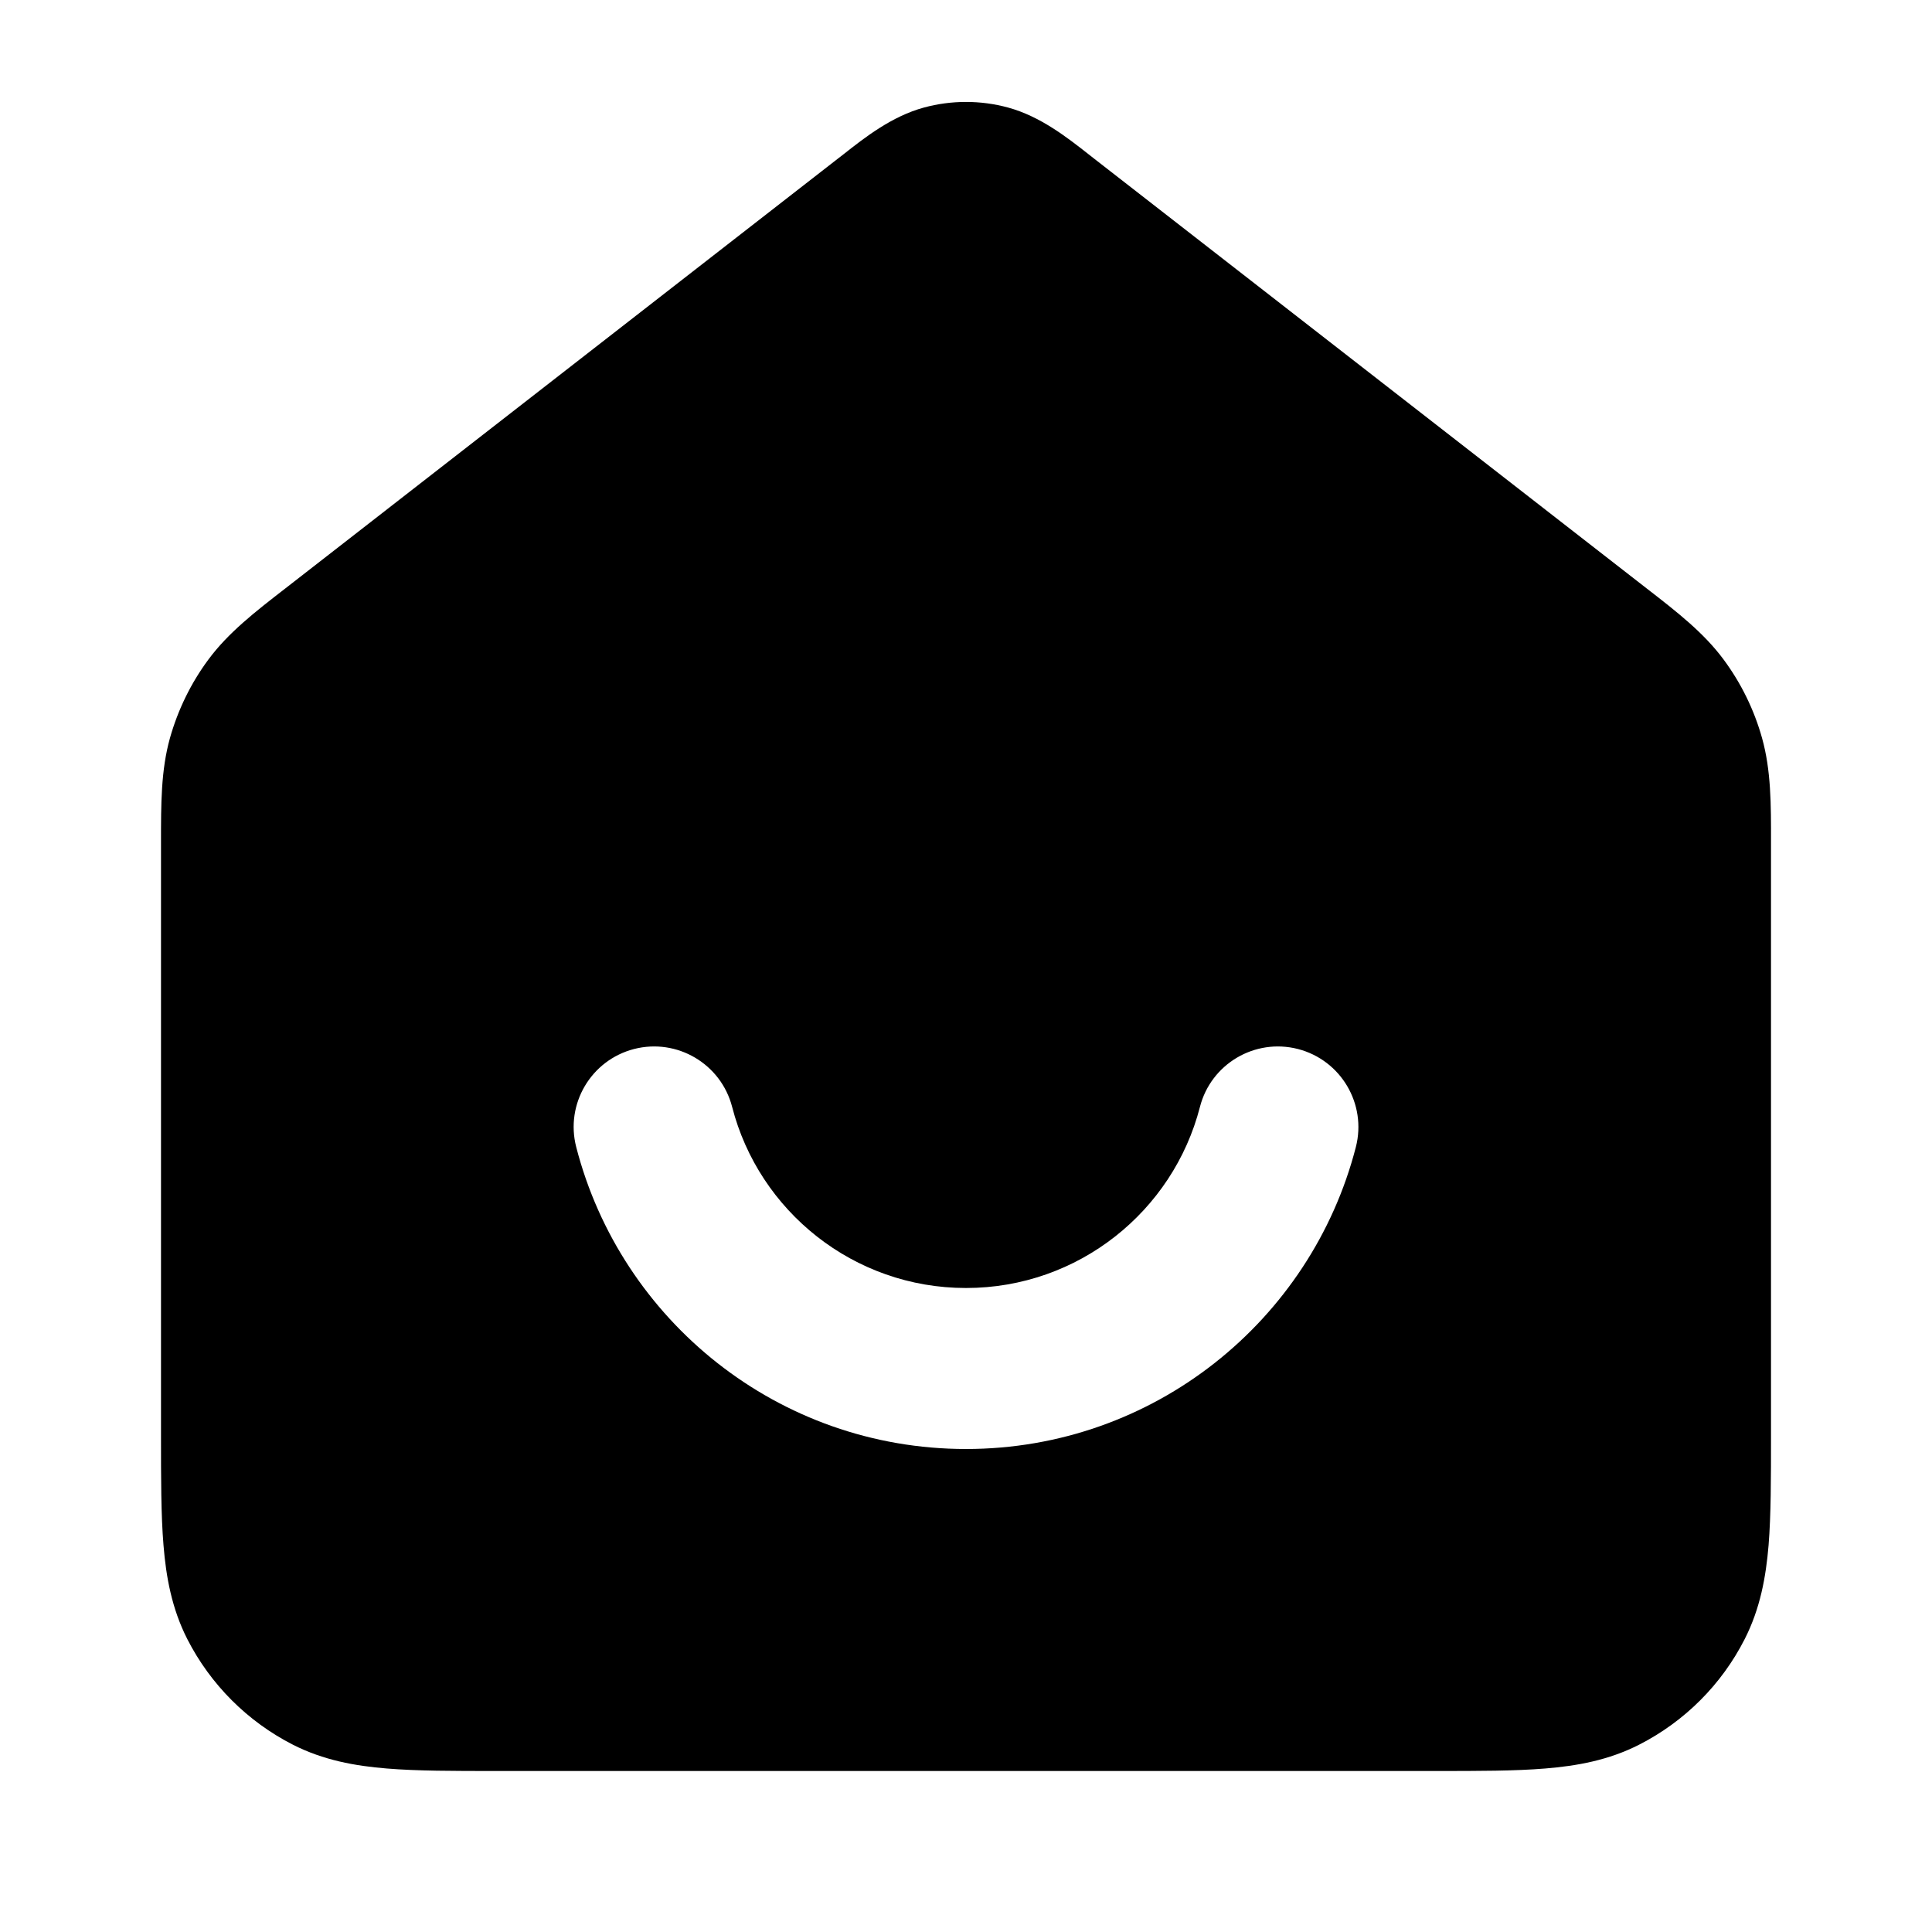 <svg width="24" height="24" viewBox="0 0 24 24" fill="none" xmlns="http://www.w3.org/2000/svg">
<path fill-rule="evenodd" clip-rule="evenodd" d="M12.523 1.336C12.181 1.243 11.82 1.243 11.477 1.336C11.08 1.444 10.745 1.706 10.479 1.916L10.404 1.974L3.544 7.31C3.167 7.602 2.835 7.86 2.588 8.194C2.371 8.487 2.21 8.818 2.111 9.169C1.999 9.57 2 9.99 2 10.466L2 17.838C2 18.365 2 18.82 2.031 19.195C2.063 19.59 2.134 19.983 2.327 20.362C2.615 20.926 3.074 21.385 3.638 21.673C4.017 21.866 4.41 21.937 4.805 21.969C5.18 22 5.634 22 6.162 22H17.839C18.366 22 18.821 22 19.195 21.969C19.59 21.937 19.984 21.866 20.362 21.673C20.927 21.385 21.386 20.926 21.673 20.362C21.866 19.983 21.937 19.59 21.97 19.195C22 18.82 22 18.365 22 17.838L22 10.466C22.001 9.99 22.001 9.57 21.889 9.169C21.791 8.818 21.629 8.487 21.412 8.194C21.165 7.86 20.833 7.602 20.456 7.31L13.596 1.974L13.522 1.916C13.255 1.706 12.92 1.444 12.523 1.336ZM9.095 13.751C8.957 13.216 8.412 12.894 7.877 13.031C7.342 13.169 7.02 13.714 7.158 14.249C7.713 16.405 9.669 18 12 18C14.331 18 16.288 16.405 16.843 14.249C16.98 13.714 16.658 13.169 16.123 13.031C15.588 12.894 15.043 13.216 14.906 13.751C14.573 15.045 13.397 16 12 16C10.604 16 9.428 15.045 9.095 13.751Z" fill="black"/>
</svg>
